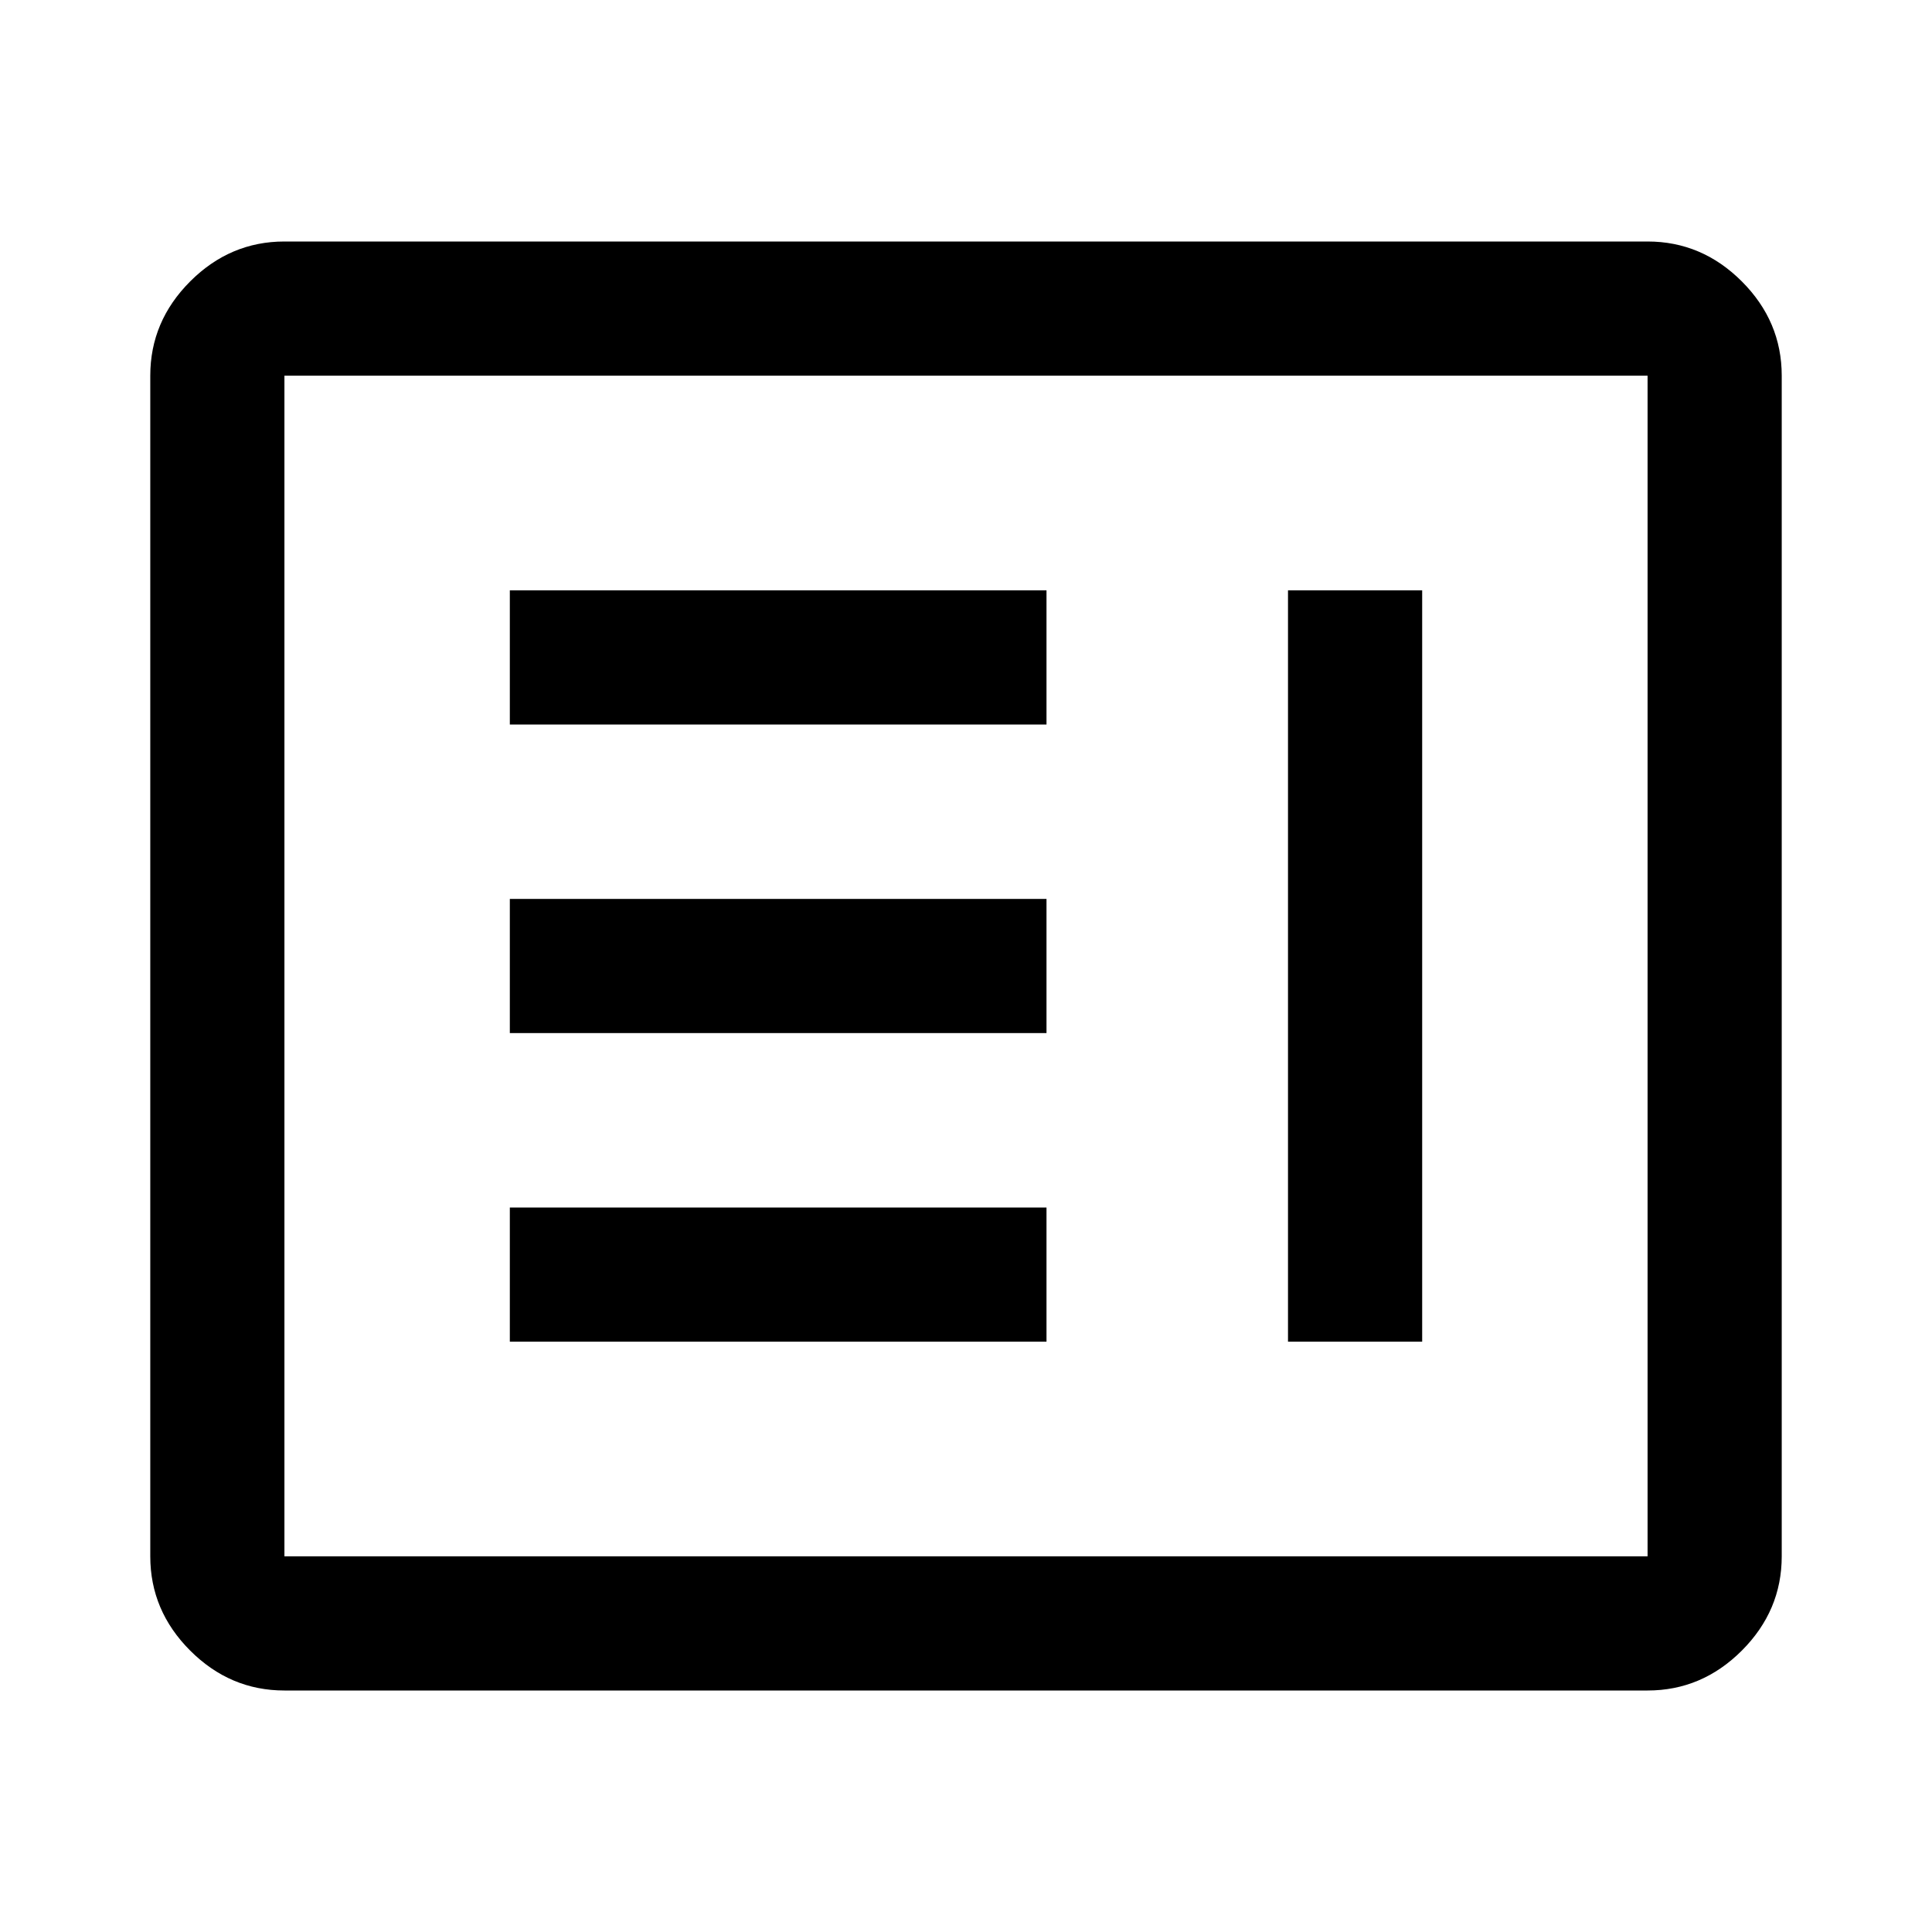 <svg xmlns="http://www.w3.org/2000/svg" height="40" viewBox="0 -960 960 960" width="40"><path d="M253.33-293.33H520V-360H253.33v66.67Zm386.67 0h66.67v-373.34H640v373.34ZM253.33-446.67H520v-66.66H253.33v66.66Zm0-153.33H520v-66.67H253.33V-600Zm-112 480q-27 0-46.83-19.83-19.83-19.84-19.83-46.84v-586.66q0-27 19.83-46.84Q114.33-840 141.33-840h677.34q27 0 46.83 19.83 19.83 19.84 19.83 46.84v586.66q0 27-19.83 46.84Q845.67-120 818.67-120H141.33Zm0-66.67h677.34v-586.66H141.33v586.66Zm0 0v-586.66 586.66Z"/></svg>